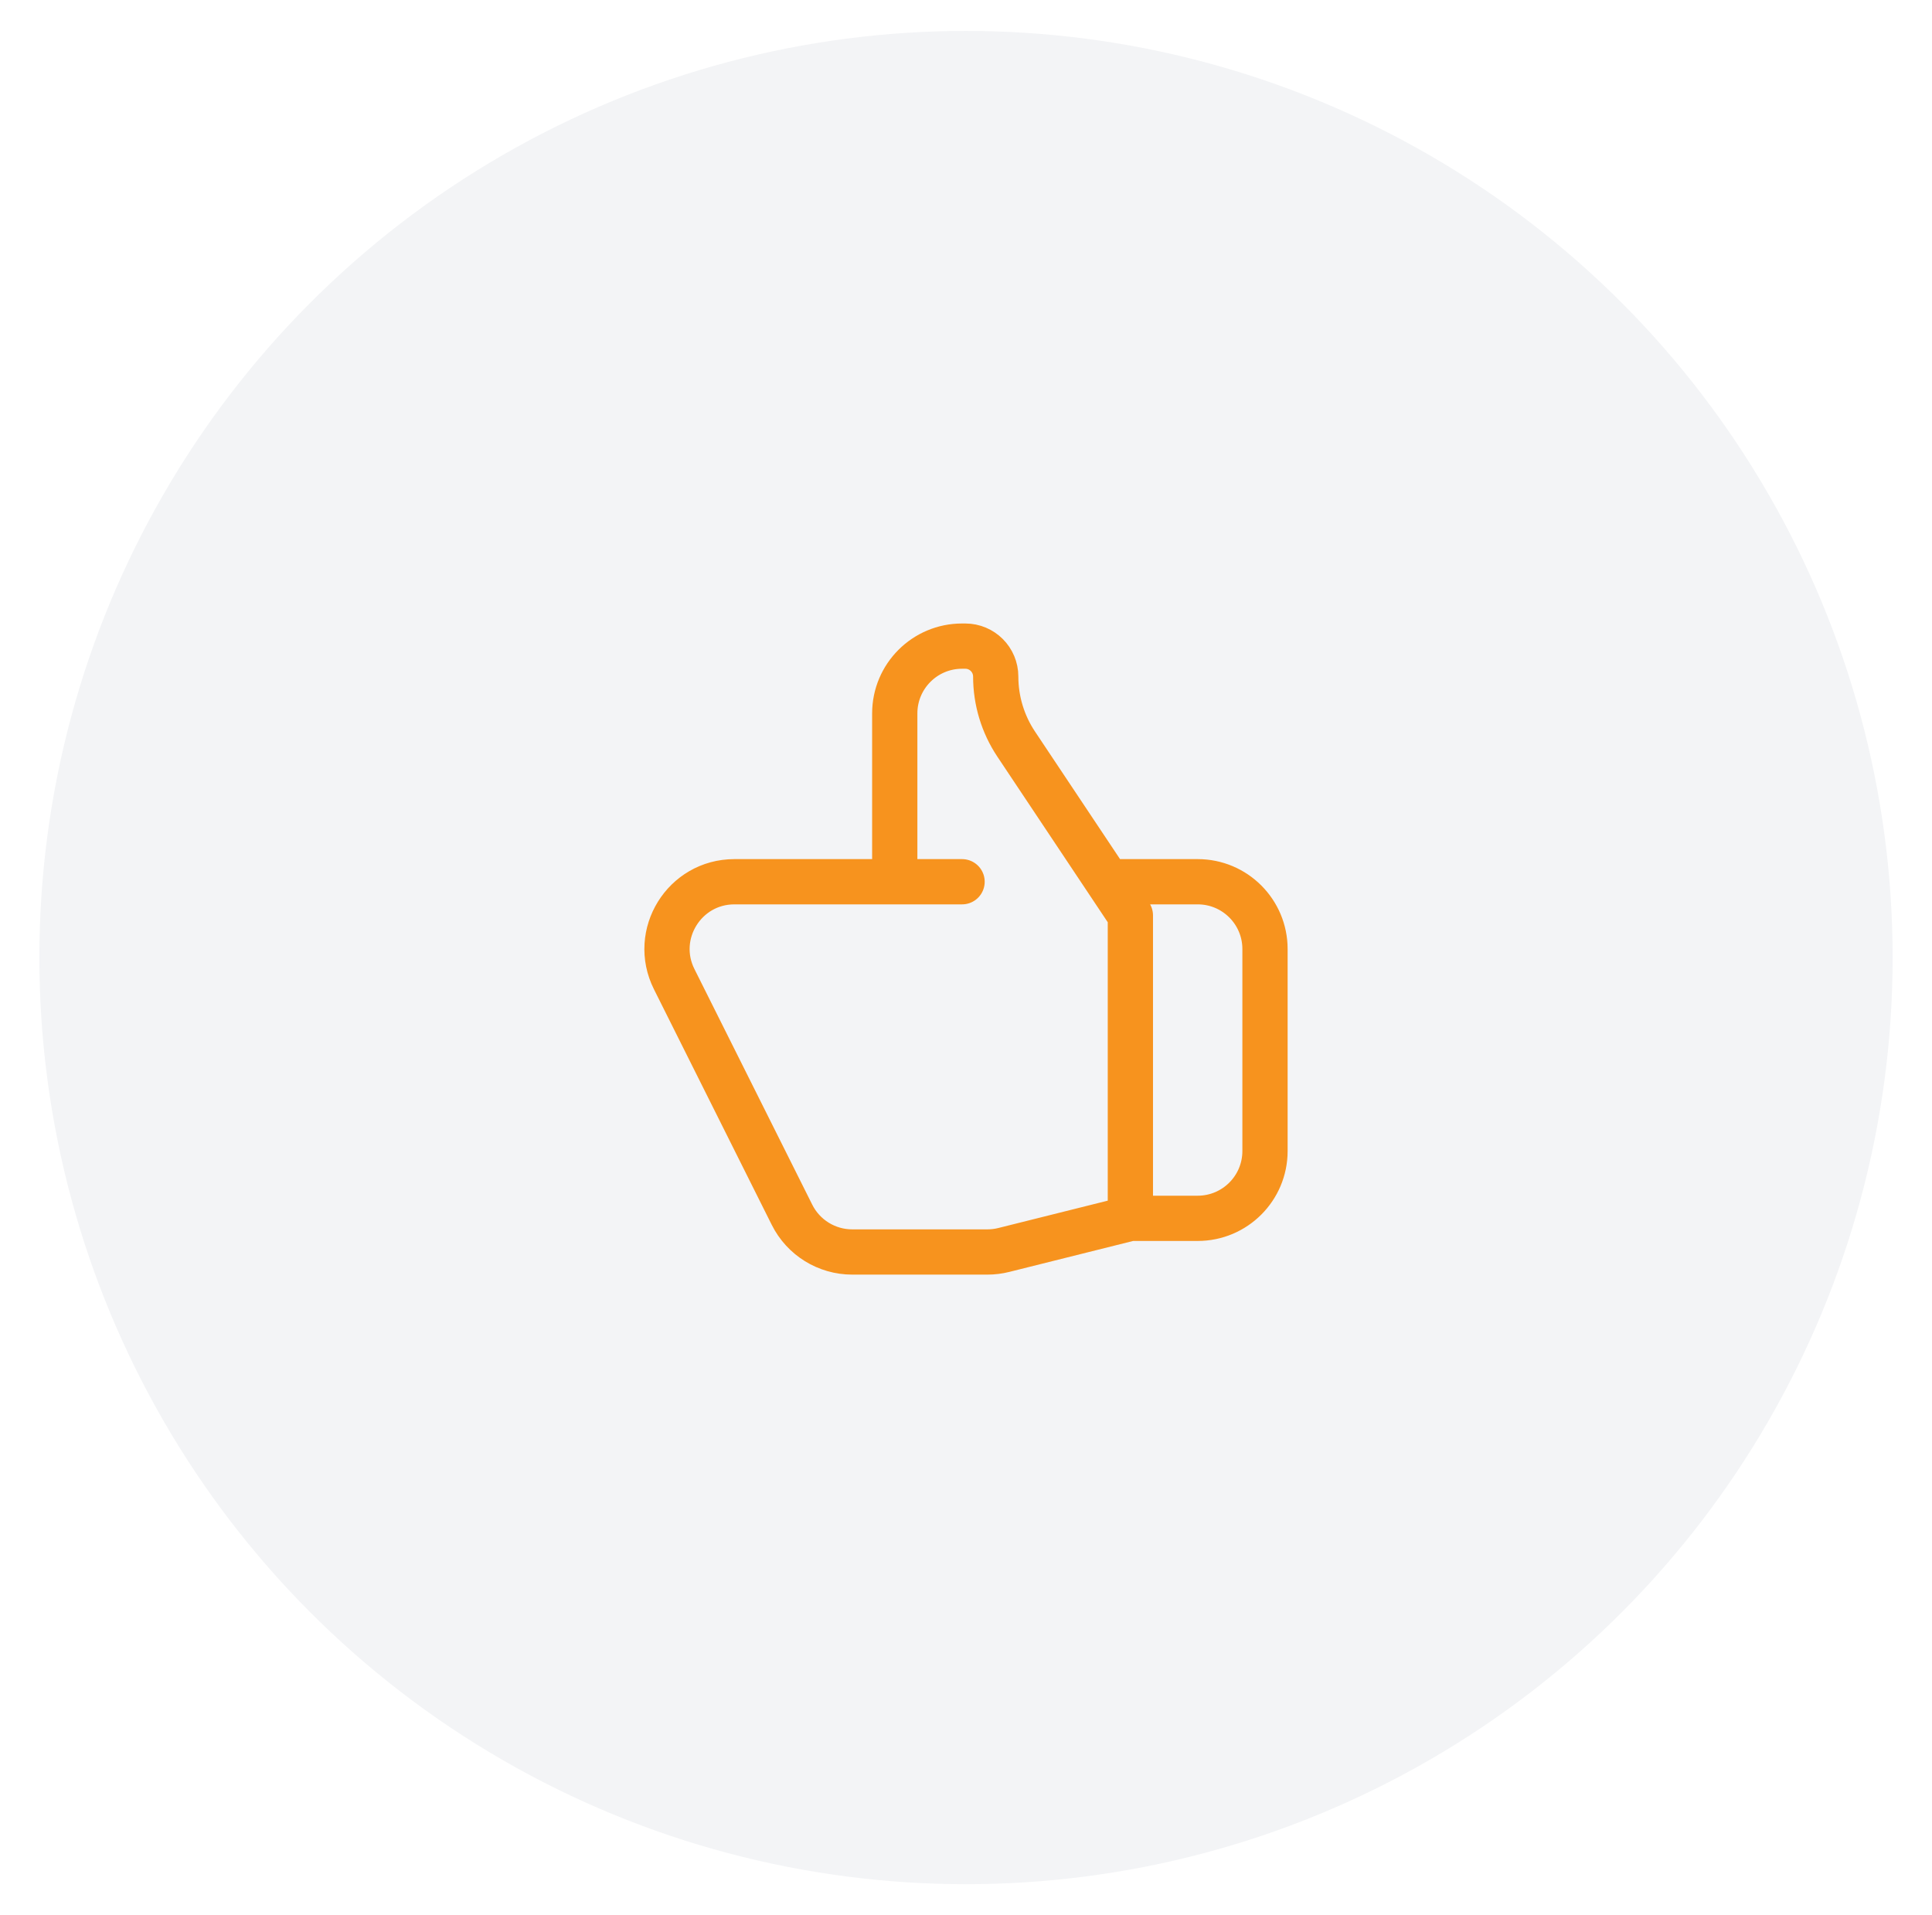 <svg width="114" height="113" viewBox="0 0 114 113" fill="none" xmlns="http://www.w3.org/2000/svg">
<g filter="url(#filter0_b_1030_404)">
<circle cx="57" cy="56.5" r="56.5" fill="white"/>
</g>
<g filter="url(#filter1_b_1030_404)">
<circle cx="57" cy="56.502" r="54.677" fill="#F3F4F6"/>
</g>
<path d="M52.796 52.028H43.334C40.381 52.028 38.461 55.135 39.781 57.776L46.733 71.679C47.406 73.025 48.781 73.875 50.286 73.875H58.265C58.59 73.875 58.914 73.835 59.229 73.756L66.699 71.889M52.796 52.028V42.097C52.796 39.903 54.574 38.125 56.768 38.125H56.958C57.95 38.125 58.754 38.929 58.754 39.922C58.754 41.34 59.174 42.727 59.961 43.907L66.699 54.014V71.889M52.796 52.028H56.768M66.699 71.889H70.671C72.865 71.889 74.643 70.111 74.643 67.917V56C74.643 53.806 72.865 52.028 70.671 52.028H65.706" stroke="#F7931E" stroke-width="2.67" stroke-linecap="round" stroke-linejoin="round"/>
<defs>
<filter id="filter0_b_1030_404" x="-56" y="-56.5" width="226" height="226" filterUnits="userSpaceOnUse" color-interpolation-filters="sRGB">
<feFlood flood-opacity="0" result="BackgroundImageFix"/>
<feGaussianBlur in="BackgroundImageFix" stdDeviation="28.25"/>
<feComposite in2="SourceAlpha" operator="in" result="effect1_backgroundBlur_1030_404"/>
<feBlend mode="normal" in="SourceGraphic" in2="effect1_backgroundBlur_1030_404" result="shape"/>
</filter>
<filter id="filter1_b_1030_404" x="-54.178" y="-54.676" width="222.355" height="222.355" filterUnits="userSpaceOnUse" color-interpolation-filters="sRGB">
<feFlood flood-opacity="0" result="BackgroundImageFix"/>
<feGaussianBlur in="BackgroundImageFix" stdDeviation="28.25"/>
<feComposite in2="SourceAlpha" operator="in" result="effect1_backgroundBlur_1030_404"/>
<feBlend mode="normal" in="SourceGraphic" in2="effect1_backgroundBlur_1030_404" result="shape"/>
</filter>
</defs>
</svg>
